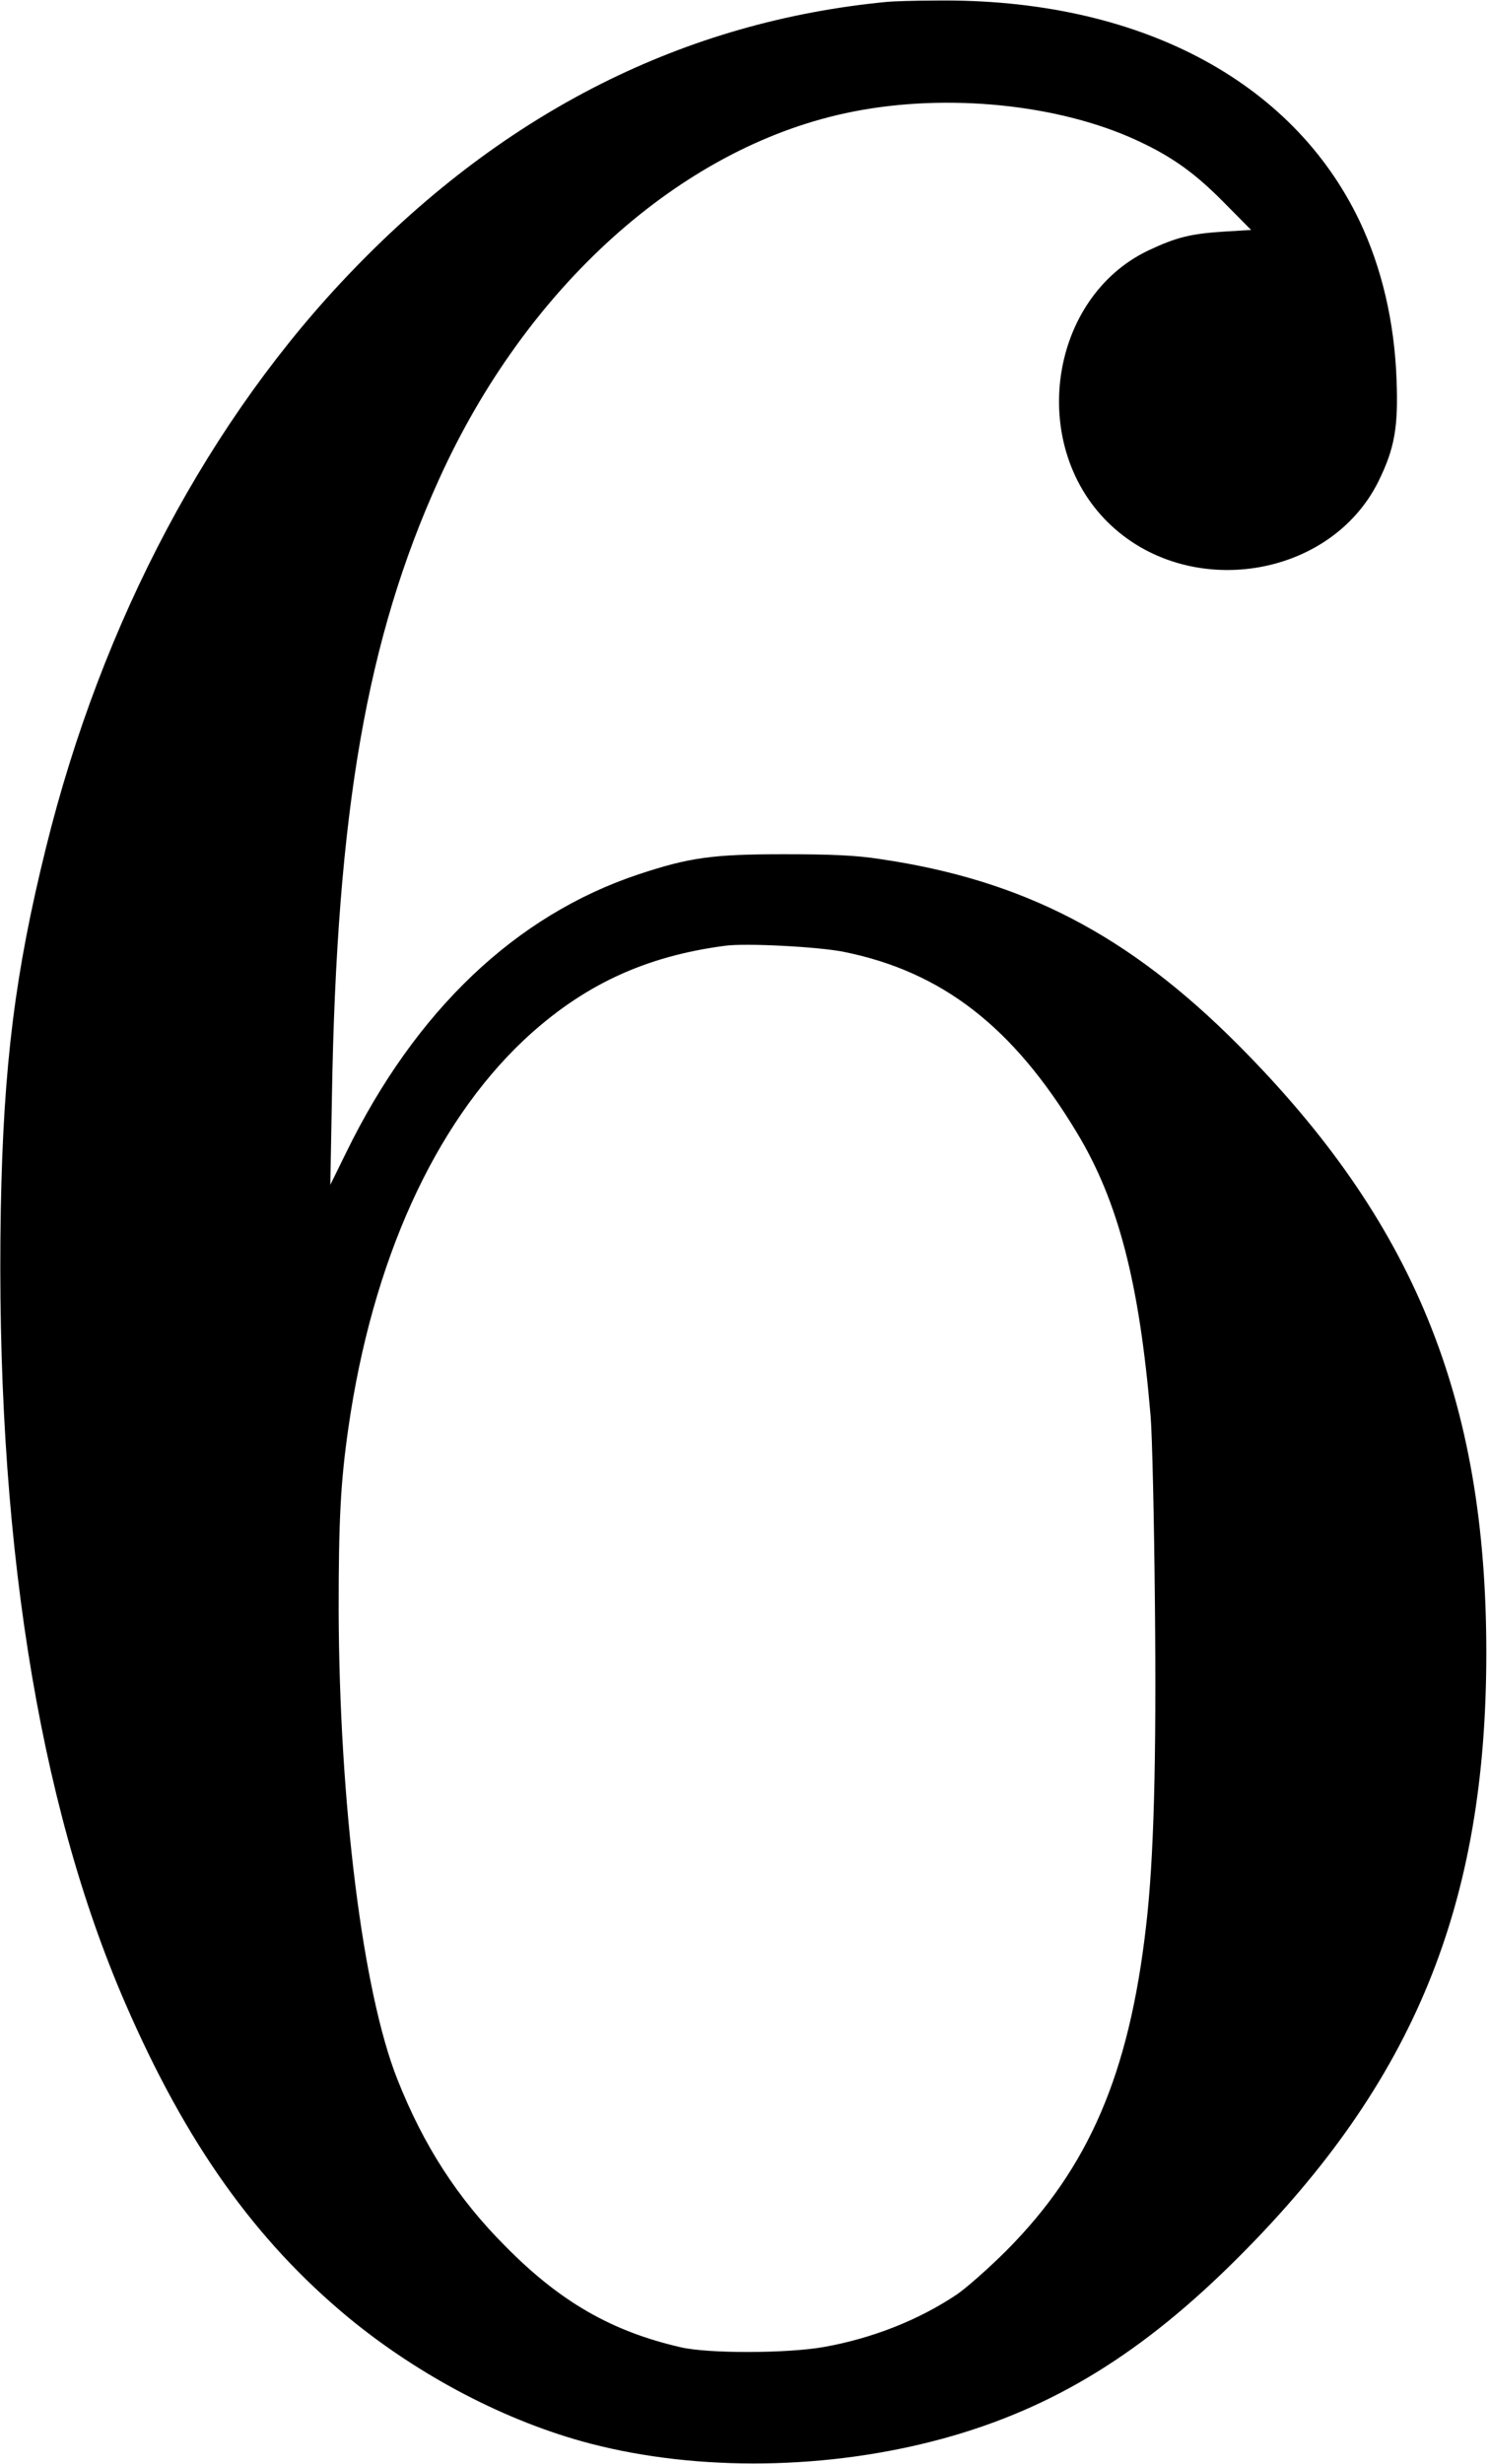 <?xml version="1.0" standalone="no"?>
<!DOCTYPE svg PUBLIC "-//W3C//DTD SVG 20010904//EN"
 "http://www.w3.org/TR/2001/REC-SVG-20010904/DTD/svg10.dtd">
<svg version="1.0" xmlns="http://www.w3.org/2000/svg"
 width="554pt" height="916pt" viewBox="0 0 554 916"
 preserveAspectRatio="xMidYMid meet">
<g transform="translate(0,916) scale(0.1,-0.1)"
fill="#000000" stroke="none">
<path d="M3300 9153 c-751 -72 -1416 -405 -1986 -996 -533 -551 -935 -1306
-1143 -2149 -115 -464 -158 -808 -168 -1343 -21 -1197 136 -2202 464 -2955
225 -518 482 -879 830 -1167 265 -218 589 -387 899 -468 404 -105 886 -98
1314 19 408 112 742 317 1100 676 651 651 920 1308 920 2245 0 945 -270 1605
-924 2261 -408 409 -799 612 -1331 690 -89 14 -181 18 -360 18 -264 0 -350
-12 -540 -75 -456 -152 -829 -506 -1087 -1034 l-59 -120 6 330 c18 1057 130
1702 398 2292 323 714 895 1229 1512 1362 345 75 758 40 1056 -88 144 -63 234
-124 349 -240 l105 -106 -100 -6 c-125 -8 -178 -21 -282 -70 -368 -175 -449
-717 -151 -1011 296 -292 827 -211 1007 153 60 122 74 202 67 379 -8 214 -55
414 -137 587 -251 527 -829 829 -1573 821 -83 0 -167 -3 -186 -5z m-160 -3532
c365 -74 629 -278 866 -671 155 -256 233 -559 275 -1055 6 -71 13 -384 16
-695 6 -590 -4 -955 -33 -1202 -63 -549 -213 -897 -518 -1204 -67 -67 -150
-140 -185 -164 -143 -96 -316 -164 -496 -196 -135 -24 -429 -25 -532 -1 -257
59 -449 169 -653 376 -177 177 -304 374 -401 619 -129 323 -217 1028 -219
1749 0 329 7 471 36 673 89 620 319 1128 653 1443 217 203 450 312 751 351 77
10 347 -4 440 -23z"/>
</g>
</svg>
